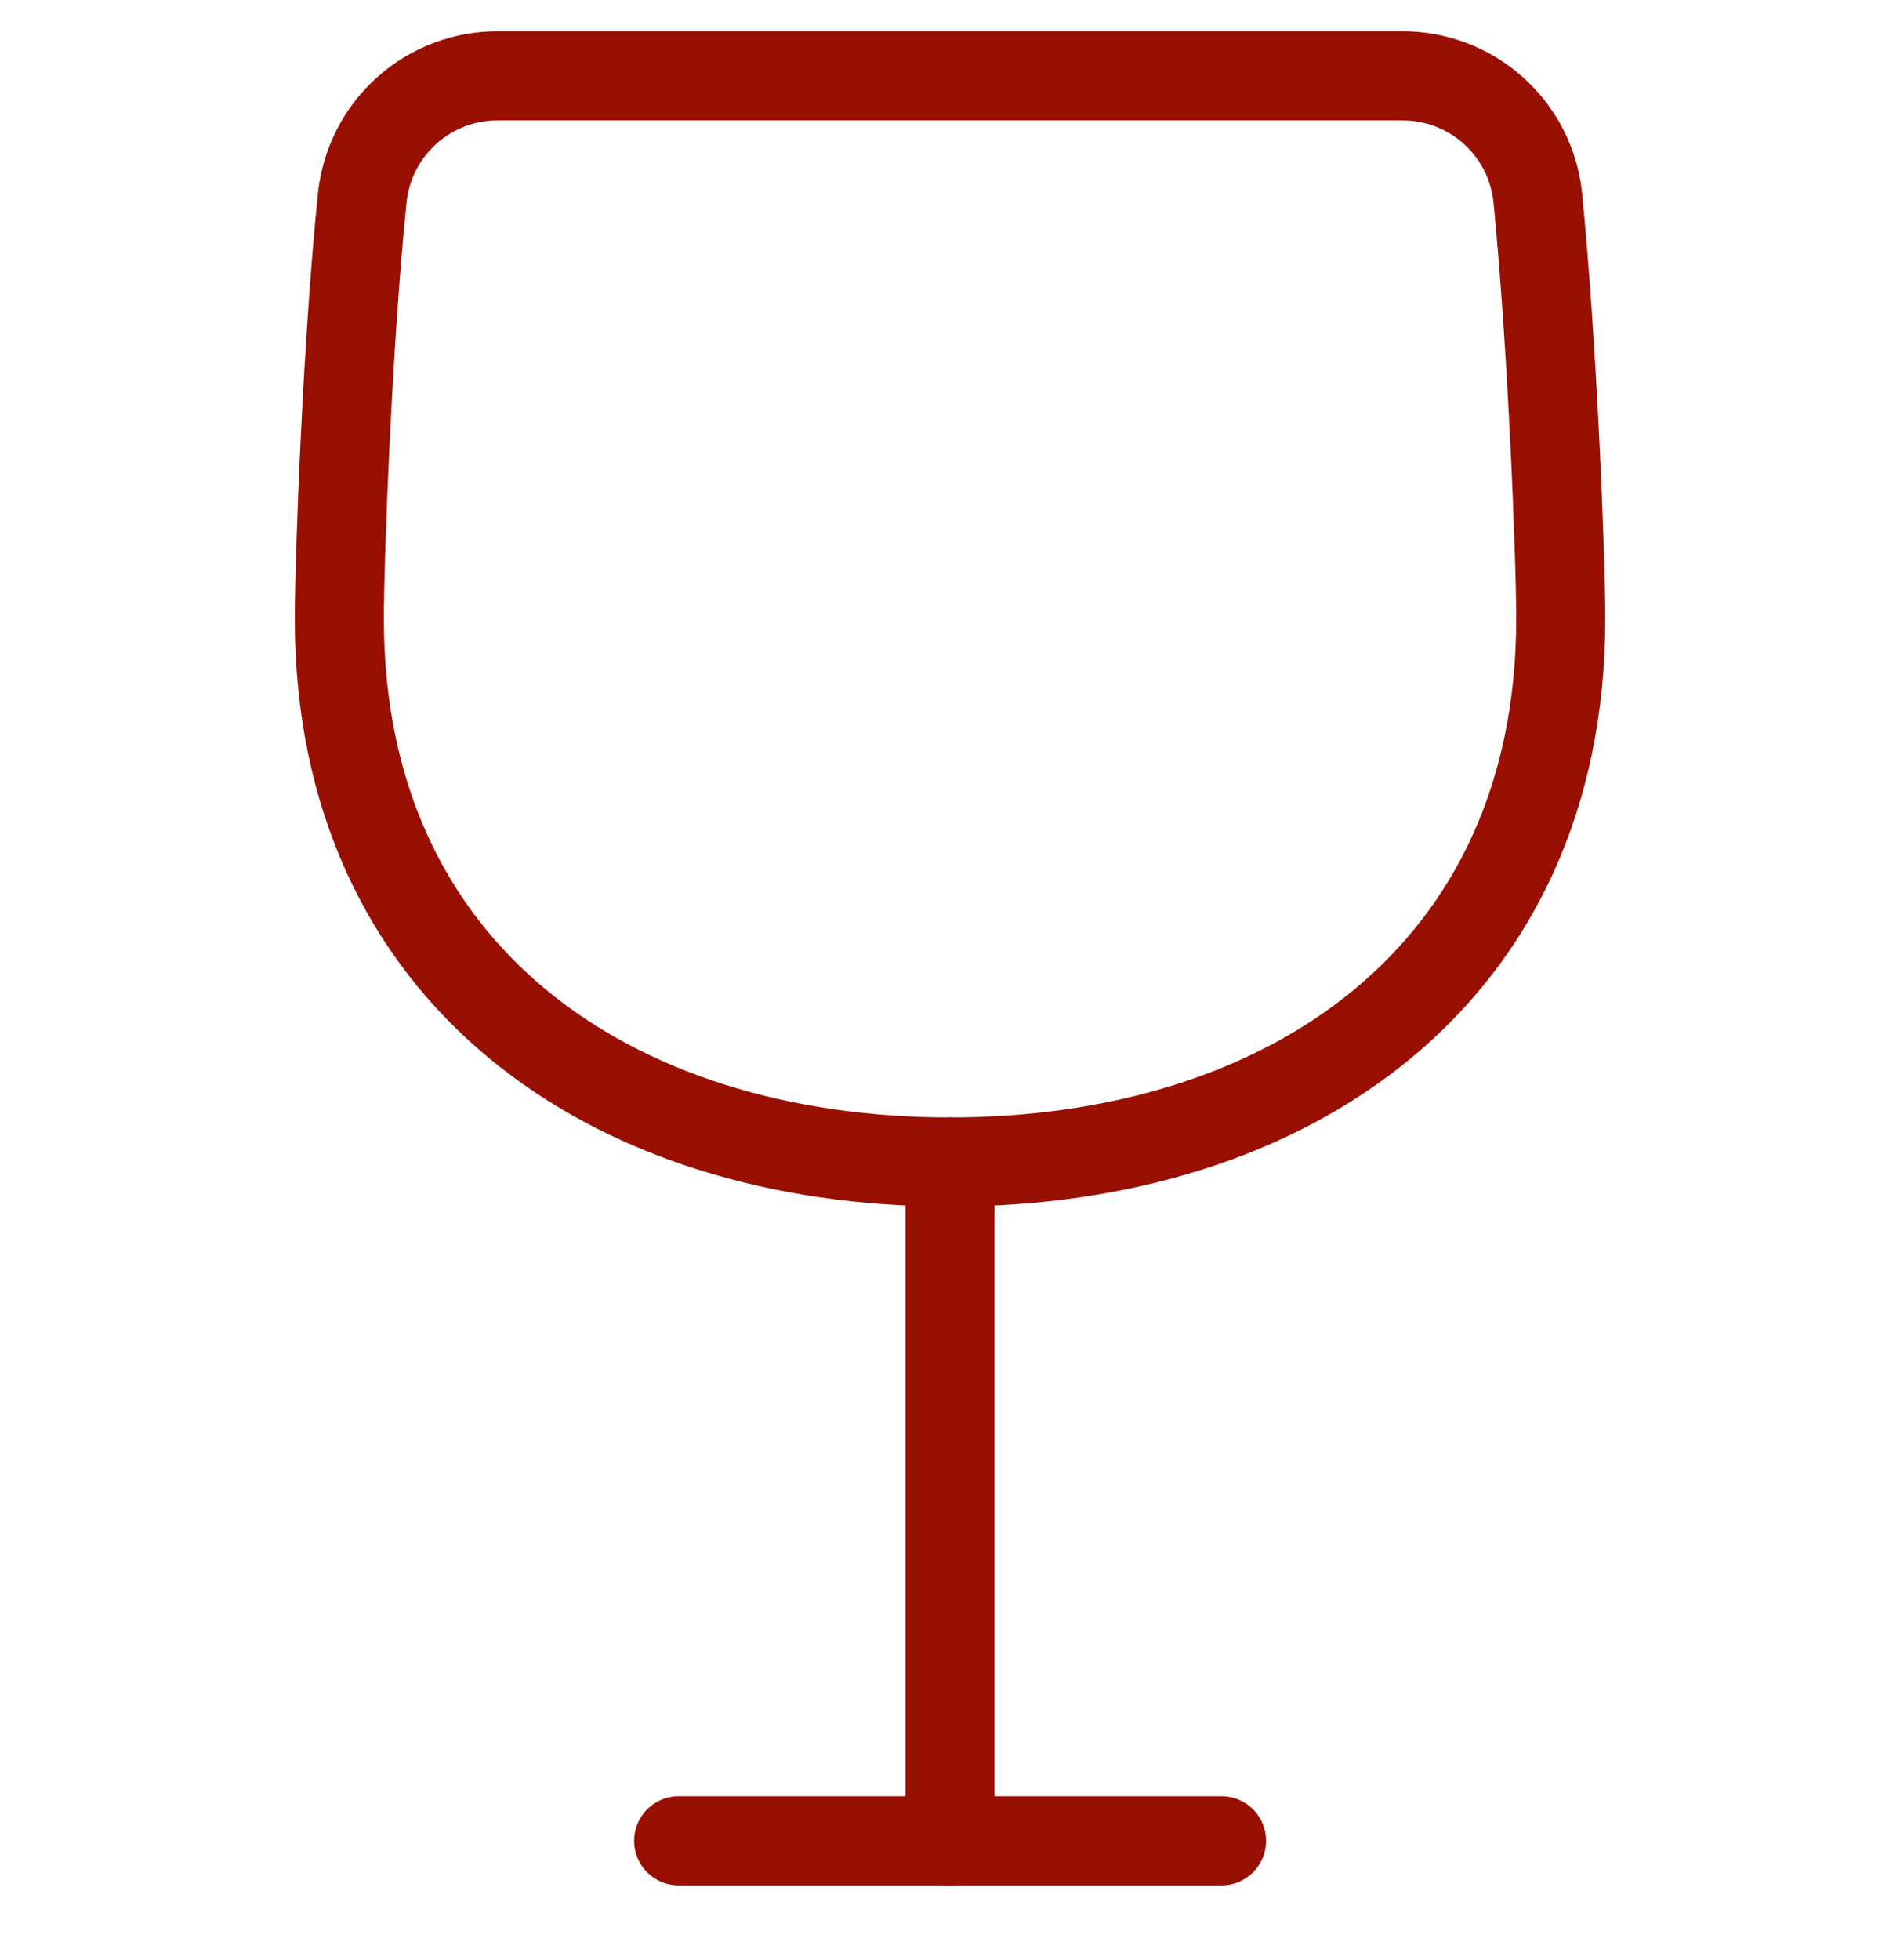 <svg width="32" height="33" viewBox="0 0 32 33" fill="none" xmlns="http://www.w3.org/2000/svg">
<g clip-path="url(#clip0_103_31117)">
<path d="M8.389 1.277C7.824 1.274 7.278 1.48 6.856 1.856C6.434 2.231 6.166 2.75 6.103 3.312C5.852 5.735 5.715 9.392 5.715 10.42C5.715 16.409 10.286 19.563 16.001 19.563C21.715 19.563 26.286 16.409 26.286 10.42C26.286 9.392 26.149 5.849 25.898 3.312C25.836 2.75 25.568 2.231 25.145 1.856C24.723 1.48 24.177 1.274 23.612 1.277H8.389Z" stroke="#990F02" stroke-width="1.5" stroke-linecap="round" stroke-linejoin="round"/>
<path d="M16 19.562V30.991" stroke="#990F02" stroke-width="1.5" stroke-linecap="round" stroke-linejoin="round"/>
<path d="M11.43 30.992H20.573" stroke="#990F02" stroke-width="1.5" stroke-linecap="round" stroke-linejoin="round"/>
</g>
<defs>
<clipPath id="clip0_103_31117">
<rect width="32" height="32" fill="white" transform="translate(0 0.135)"/>
</clipPath>
</defs>
</svg>
